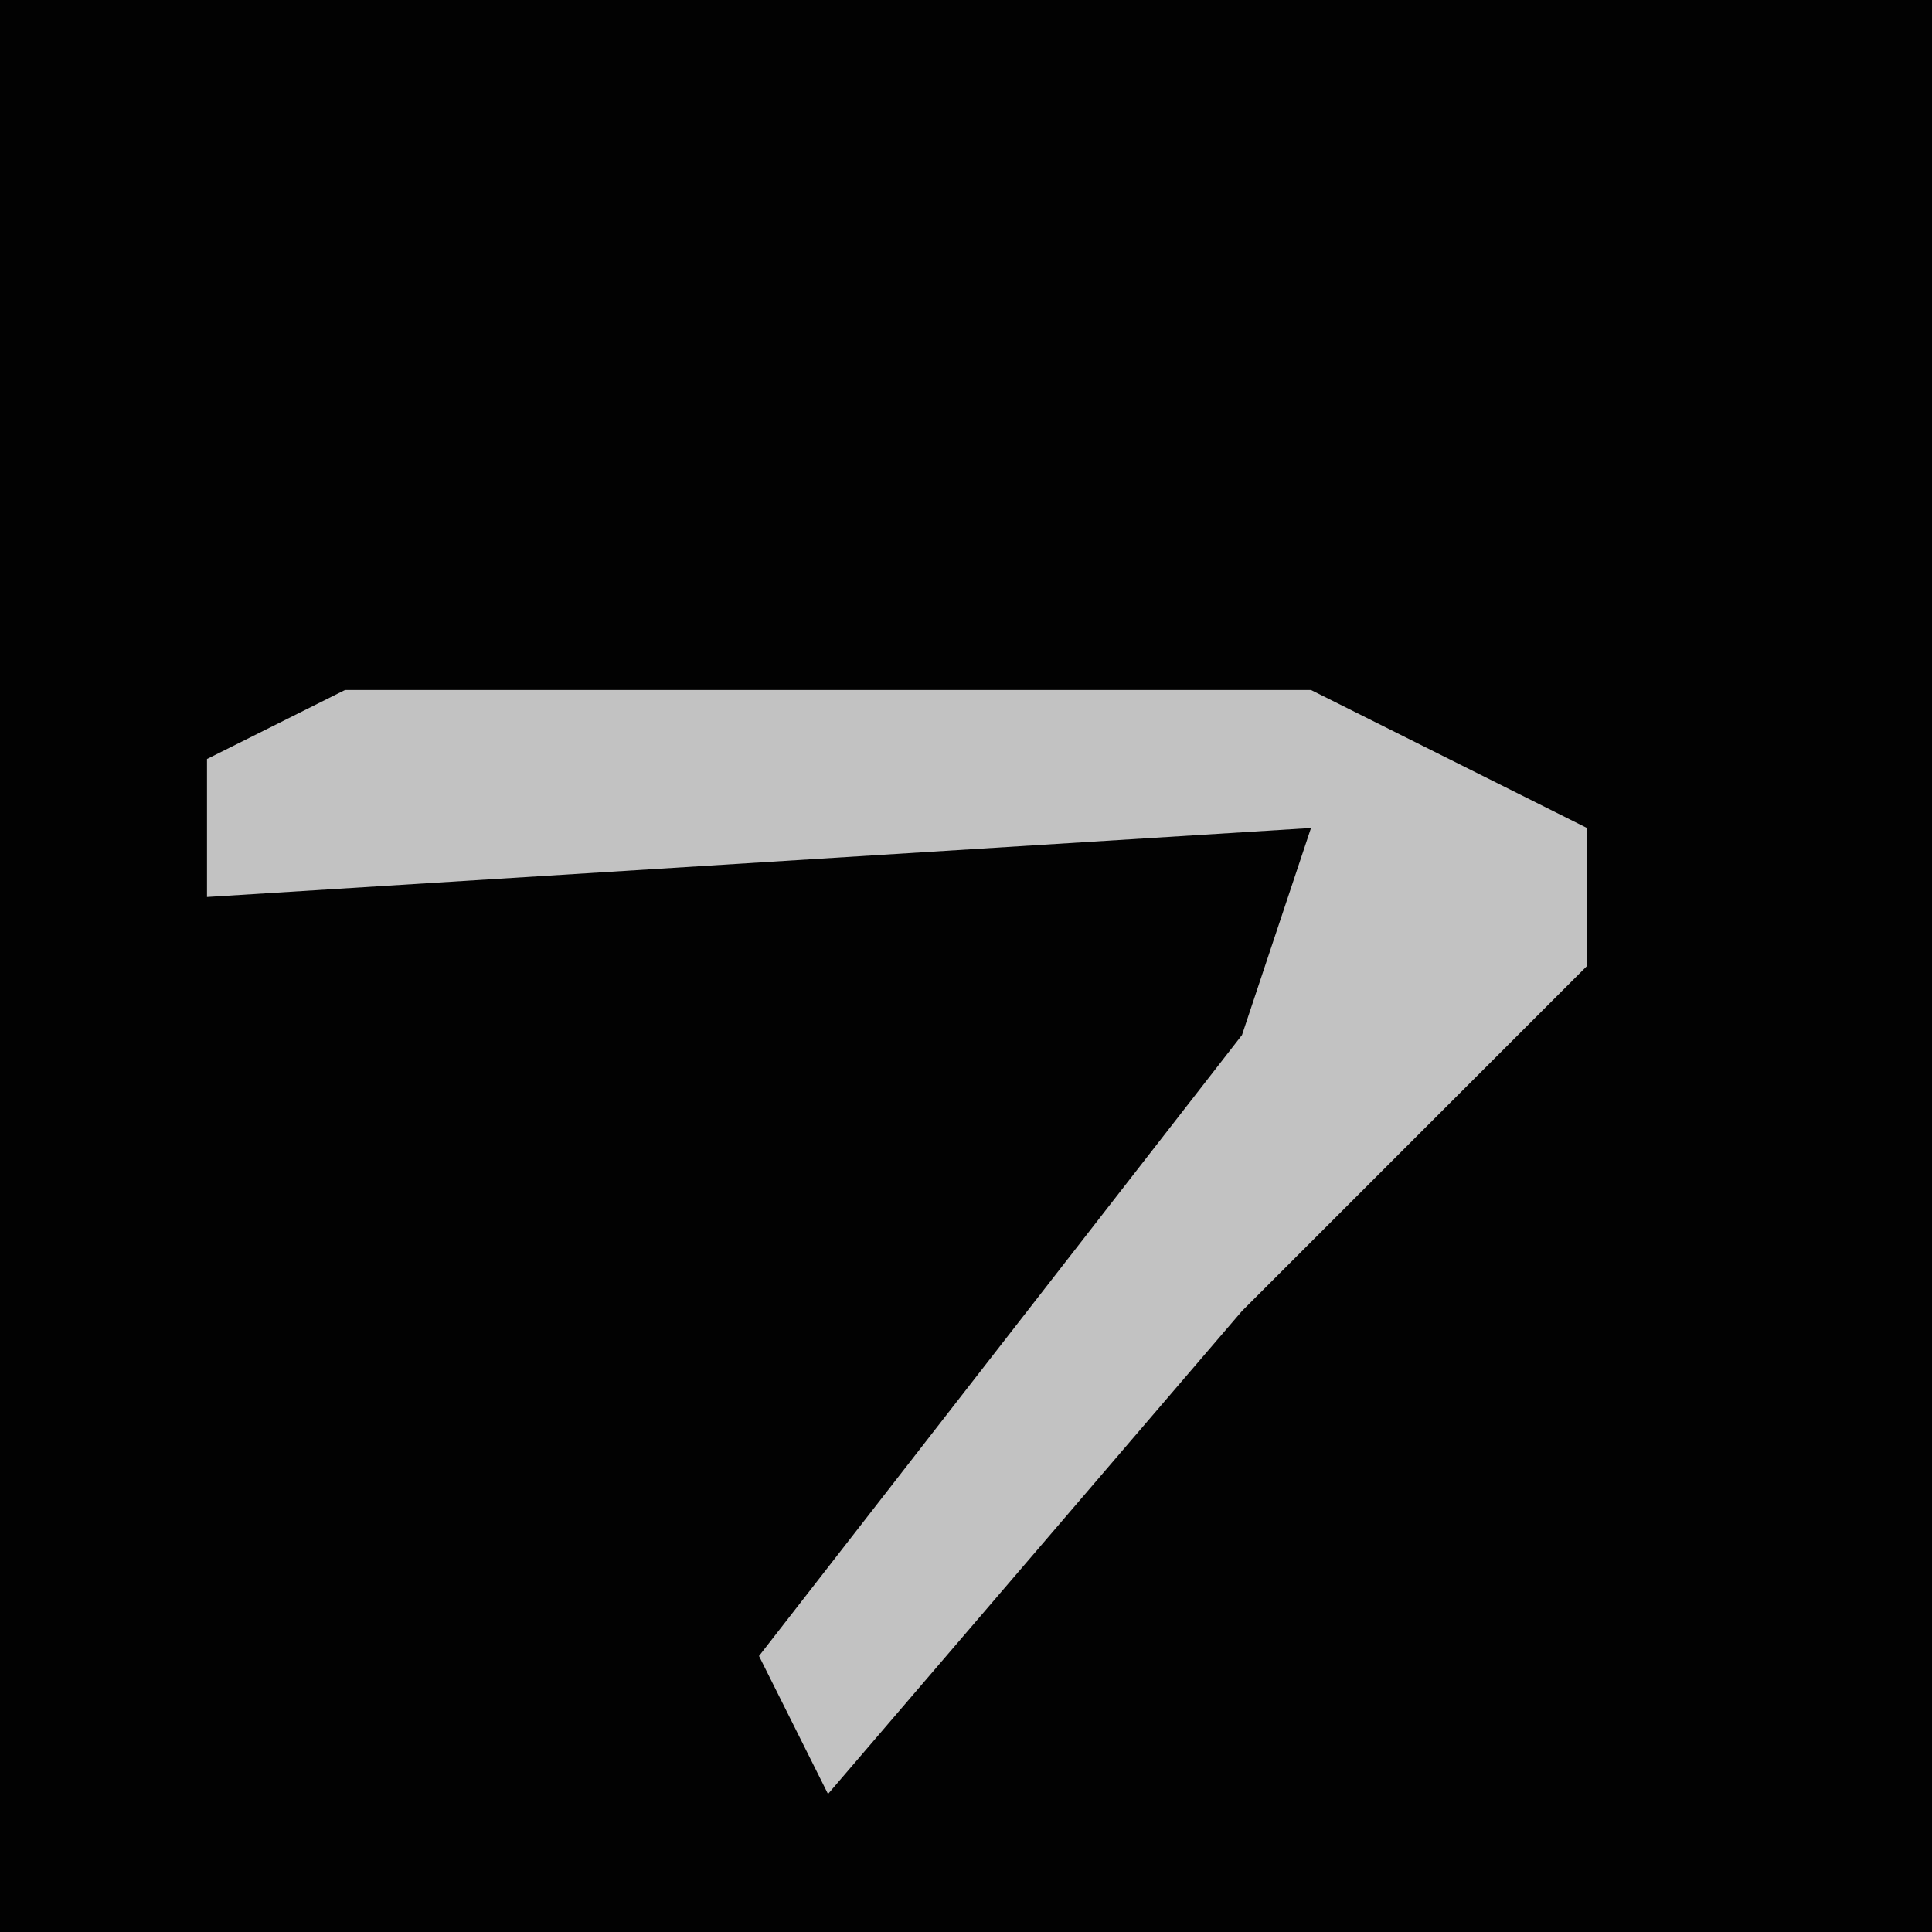<?xml version="1.0" encoding="UTF-8"?>
<svg version="1.1" xmlns="http://www.w3.org/2000/svg" width="28" height="28">
<path d="M0,0 L28,0 L28,28 L0,28 Z " fill="#020202" transform="translate(0,0)"/>
<path d="M0,0 L14,0 L18,2 L18,4 L13,9 L7,16 L6,14 L13,5 L14,2 L-2,3 L-2,1 Z " fill="#C2C2C2" transform="translate(5,10)"/>
</svg>
